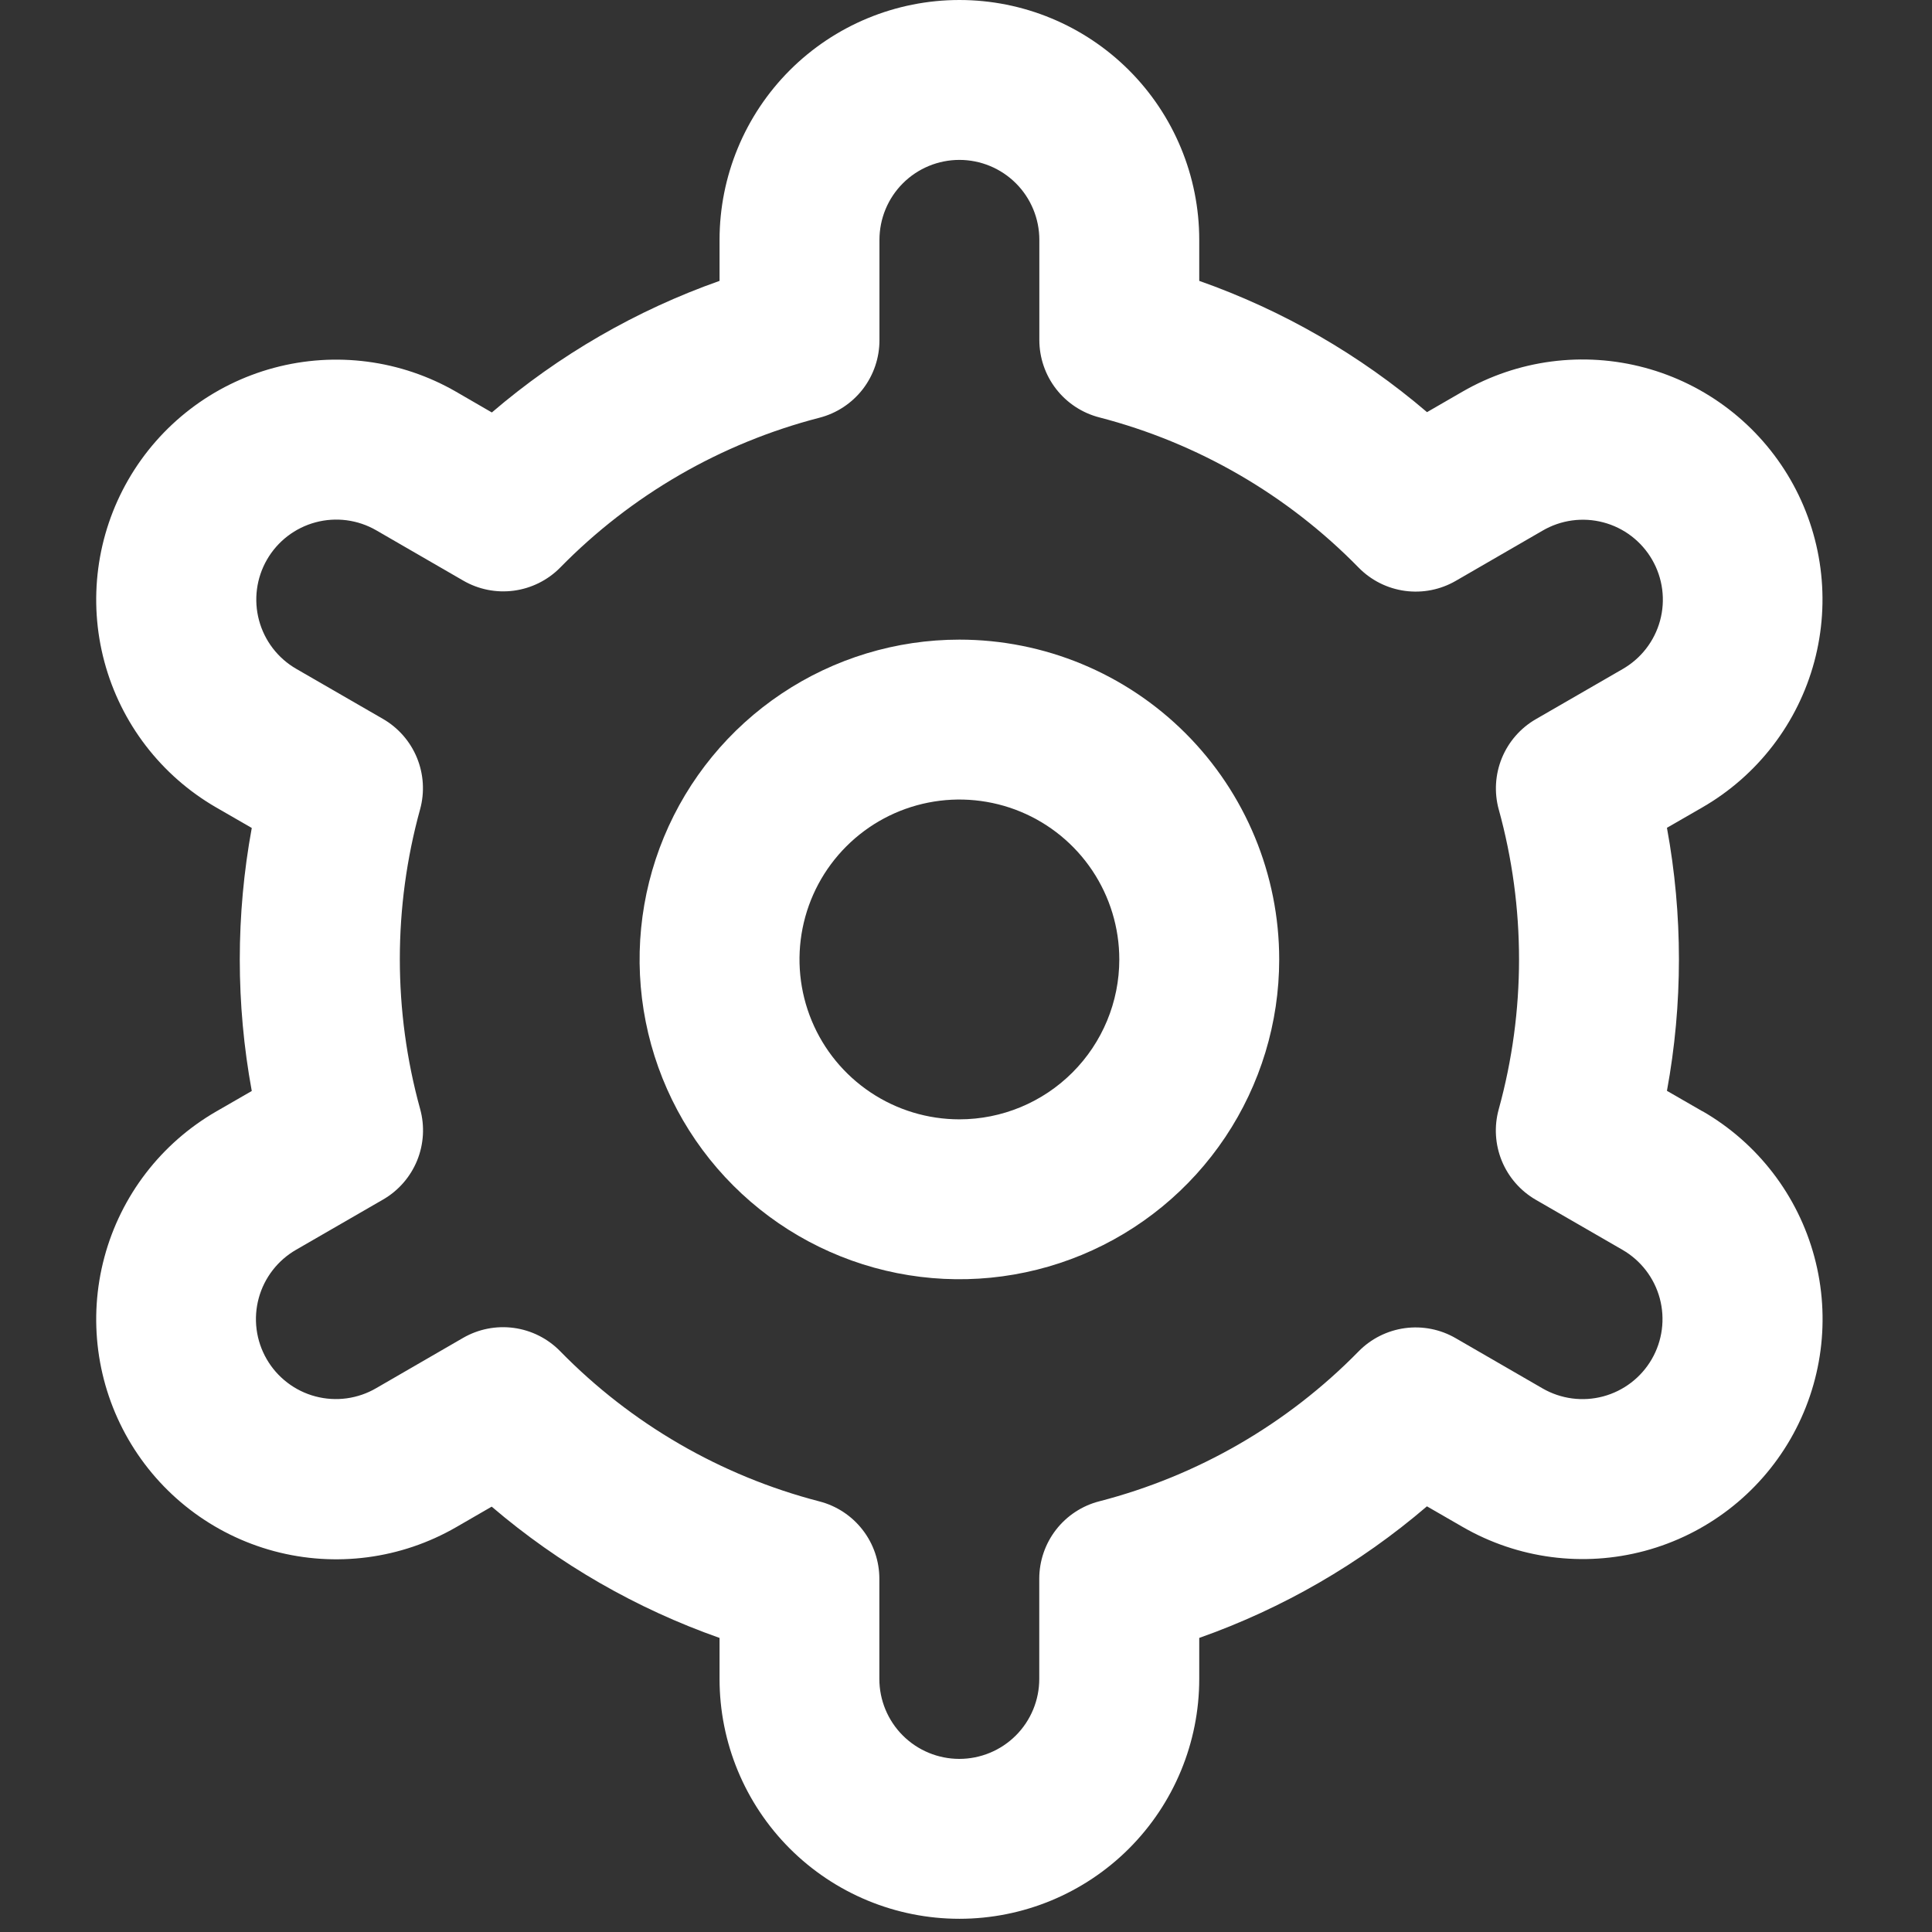 <svg width="98" height="98" viewBox="0 0 98 98" fill="none" xmlns="http://www.w3.org/2000/svg">
<rect x="0" y="0" width="98" height="98" fill="#333333" stroke="none"/>
<g clip-path="url(#clip0_88_88)">
<path d="M48.665 32.445C45.457 32.445 42.32 33.397 39.653 35.179C36.985 36.962 34.906 39.495 33.678 42.459C32.45 45.423 32.129 48.685 32.755 51.832C33.381 54.978 34.926 57.869 37.195 60.137C39.463 62.406 42.354 63.951 45.5 64.577C48.647 65.203 51.909 64.882 54.873 63.654C57.837 62.426 60.37 60.347 62.153 57.679C63.935 55.012 64.887 51.875 64.887 48.667C64.887 44.365 63.178 40.239 60.136 37.197C57.093 34.154 52.967 32.445 48.665 32.445ZM48.665 56.778C47.061 56.778 45.493 56.302 44.159 55.411C42.825 54.52 41.785 53.253 41.172 51.771C40.558 50.289 40.397 48.658 40.71 47.085C41.023 45.511 41.795 44.066 42.93 42.932C44.064 41.797 45.509 41.025 47.083 40.712C48.656 40.399 50.287 40.56 51.769 41.173C53.251 41.787 54.518 42.827 55.409 44.161C56.3 45.495 56.776 47.063 56.776 48.667C56.776 50.818 55.921 52.881 54.4 54.402C52.879 55.923 50.816 56.778 48.665 56.778Z" fill="white"/>
<path d="M86.356 56.37L84.555 55.332C85.366 50.922 85.366 46.4 84.555 41.99L86.356 40.952C87.741 40.153 88.954 39.089 89.928 37.821C90.902 36.553 91.616 35.106 92.03 33.562C92.444 32.018 92.55 30.407 92.342 28.823C92.134 27.238 91.616 25.709 90.817 24.324C90.018 22.94 88.954 21.726 87.686 20.752C86.419 19.779 84.971 19.064 83.427 18.65C81.883 18.236 80.273 18.13 78.688 18.338C77.103 18.546 75.575 19.065 74.19 19.863L72.385 20.906C68.977 17.994 65.06 15.736 60.831 14.247V12.166C60.831 8.94 59.55 5.845 57.268 3.563C54.986 1.282 51.892 0 48.665 0C45.438 0 42.344 1.282 40.062 3.563C37.781 5.845 36.499 8.94 36.499 12.166V14.247C32.27 15.741 28.355 18.004 24.949 20.922L23.136 19.872C20.34 18.258 17.017 17.822 13.899 18.658C10.78 19.495 8.122 21.536 6.509 24.332C4.896 27.129 4.459 30.452 5.296 33.57C6.132 36.688 8.173 39.346 10.97 40.96L12.771 41.998C11.96 46.408 11.96 50.93 12.771 55.34L10.97 56.378C8.173 57.992 6.132 60.65 5.296 63.768C4.459 66.886 4.896 70.209 6.509 73.006C8.122 75.802 10.78 77.843 13.899 78.68C17.017 79.516 20.34 79.08 23.136 77.467L24.941 76.424C28.351 79.337 32.269 81.594 36.499 83.083V85.164C36.499 88.39 37.781 91.485 40.062 93.767C42.344 96.048 45.438 97.33 48.665 97.33C51.892 97.33 54.986 96.048 57.268 93.767C59.55 91.485 60.831 88.39 60.831 85.164V83.083C65.059 81.589 68.975 79.326 72.381 76.408L74.194 77.454C76.99 79.068 80.313 79.504 83.431 78.668C86.55 77.831 89.208 75.79 90.821 72.993C92.434 70.197 92.871 66.874 92.034 63.756C91.198 60.638 89.157 57.98 86.36 56.366L86.356 56.37ZM76.023 41.057C77.396 46.033 77.396 51.289 76.023 56.265C75.783 57.131 75.838 58.052 76.178 58.884C76.519 59.715 77.126 60.41 77.905 60.86L82.301 63.398C83.233 63.936 83.913 64.822 84.192 65.861C84.47 66.901 84.325 68.008 83.787 68.94C83.249 69.872 82.363 70.552 81.324 70.831C80.285 71.11 79.177 70.964 78.245 70.426L73.841 67.88C73.062 67.428 72.155 67.249 71.263 67.37C70.371 67.492 69.544 67.906 68.914 68.549C65.304 72.234 60.757 74.863 55.762 76.153C54.89 76.377 54.118 76.885 53.566 77.596C53.015 78.308 52.716 79.182 52.716 80.082V85.164C52.716 86.239 52.289 87.271 51.529 88.031C50.768 88.792 49.736 89.219 48.661 89.219C47.585 89.219 46.554 88.792 45.793 88.031C45.033 87.271 44.605 86.239 44.605 85.164V80.086C44.606 79.186 44.307 78.311 43.755 77.6C43.204 76.889 42.432 76.381 41.56 76.157C36.565 74.862 32.019 72.227 28.412 68.537C27.782 67.894 26.955 67.479 26.063 67.358C25.171 67.237 24.264 67.416 23.485 67.867L19.089 70.41C18.628 70.681 18.117 70.857 17.587 70.93C17.057 71.002 16.518 70.969 16.001 70.832C15.484 70.696 14.999 70.458 14.575 70.133C14.15 69.808 13.793 69.403 13.526 68.939C13.258 68.476 13.085 67.965 13.016 67.434C12.947 66.904 12.984 66.365 13.124 65.849C13.264 65.333 13.505 64.85 13.833 64.427C14.161 64.004 14.569 63.651 15.033 63.386L19.43 60.847C20.208 60.398 20.815 59.703 21.156 58.872C21.496 58.04 21.551 57.119 21.311 56.253C19.938 51.276 19.938 46.021 21.311 41.045C21.547 40.181 21.489 39.263 21.148 38.434C20.807 37.606 20.201 36.914 19.425 36.466L15.029 33.928C14.097 33.39 13.417 32.504 13.139 31.465C12.86 30.425 13.005 29.318 13.543 28.386C14.081 27.454 14.967 26.774 16.006 26.495C17.045 26.216 18.153 26.362 19.085 26.9L23.489 29.446C24.266 29.899 25.171 30.08 26.062 29.962C26.953 29.843 27.78 29.433 28.412 28.794C32.022 25.108 36.569 22.479 41.564 21.19C42.438 20.965 43.213 20.454 43.765 19.74C44.316 19.025 44.614 18.146 44.61 17.244V12.166C44.61 11.091 45.037 10.059 45.797 9.299C46.558 8.538 47.59 8.111 48.665 8.111C49.741 8.111 50.772 8.538 51.533 9.299C52.293 10.059 52.72 11.091 52.72 12.166V17.244C52.72 18.144 53.019 19.018 53.57 19.73C54.122 20.441 54.894 20.949 55.766 21.173C60.762 22.468 65.31 25.103 68.918 28.794C69.548 29.436 70.375 29.851 71.267 29.972C72.159 30.093 73.066 29.914 73.845 29.463L78.241 26.92C78.703 26.649 79.213 26.473 79.743 26.4C80.273 26.328 80.812 26.361 81.329 26.498C81.846 26.634 82.331 26.872 82.756 27.197C83.18 27.522 83.537 27.927 83.804 28.391C84.072 28.854 84.245 29.365 84.314 29.896C84.383 30.426 84.346 30.965 84.206 31.481C84.066 31.997 83.825 32.48 83.497 32.903C83.17 33.326 82.761 33.679 82.297 33.944L77.9 36.483C77.126 36.931 76.522 37.624 76.182 38.452C75.843 39.28 75.787 40.198 76.023 41.061V41.057Z" fill="white"/>
</g>
<defs>
<clipPath id="clip0_88_88">
<rect width="97.33" height="97.33" fill="white"/>
</clipPath>
</defs>
</svg>

